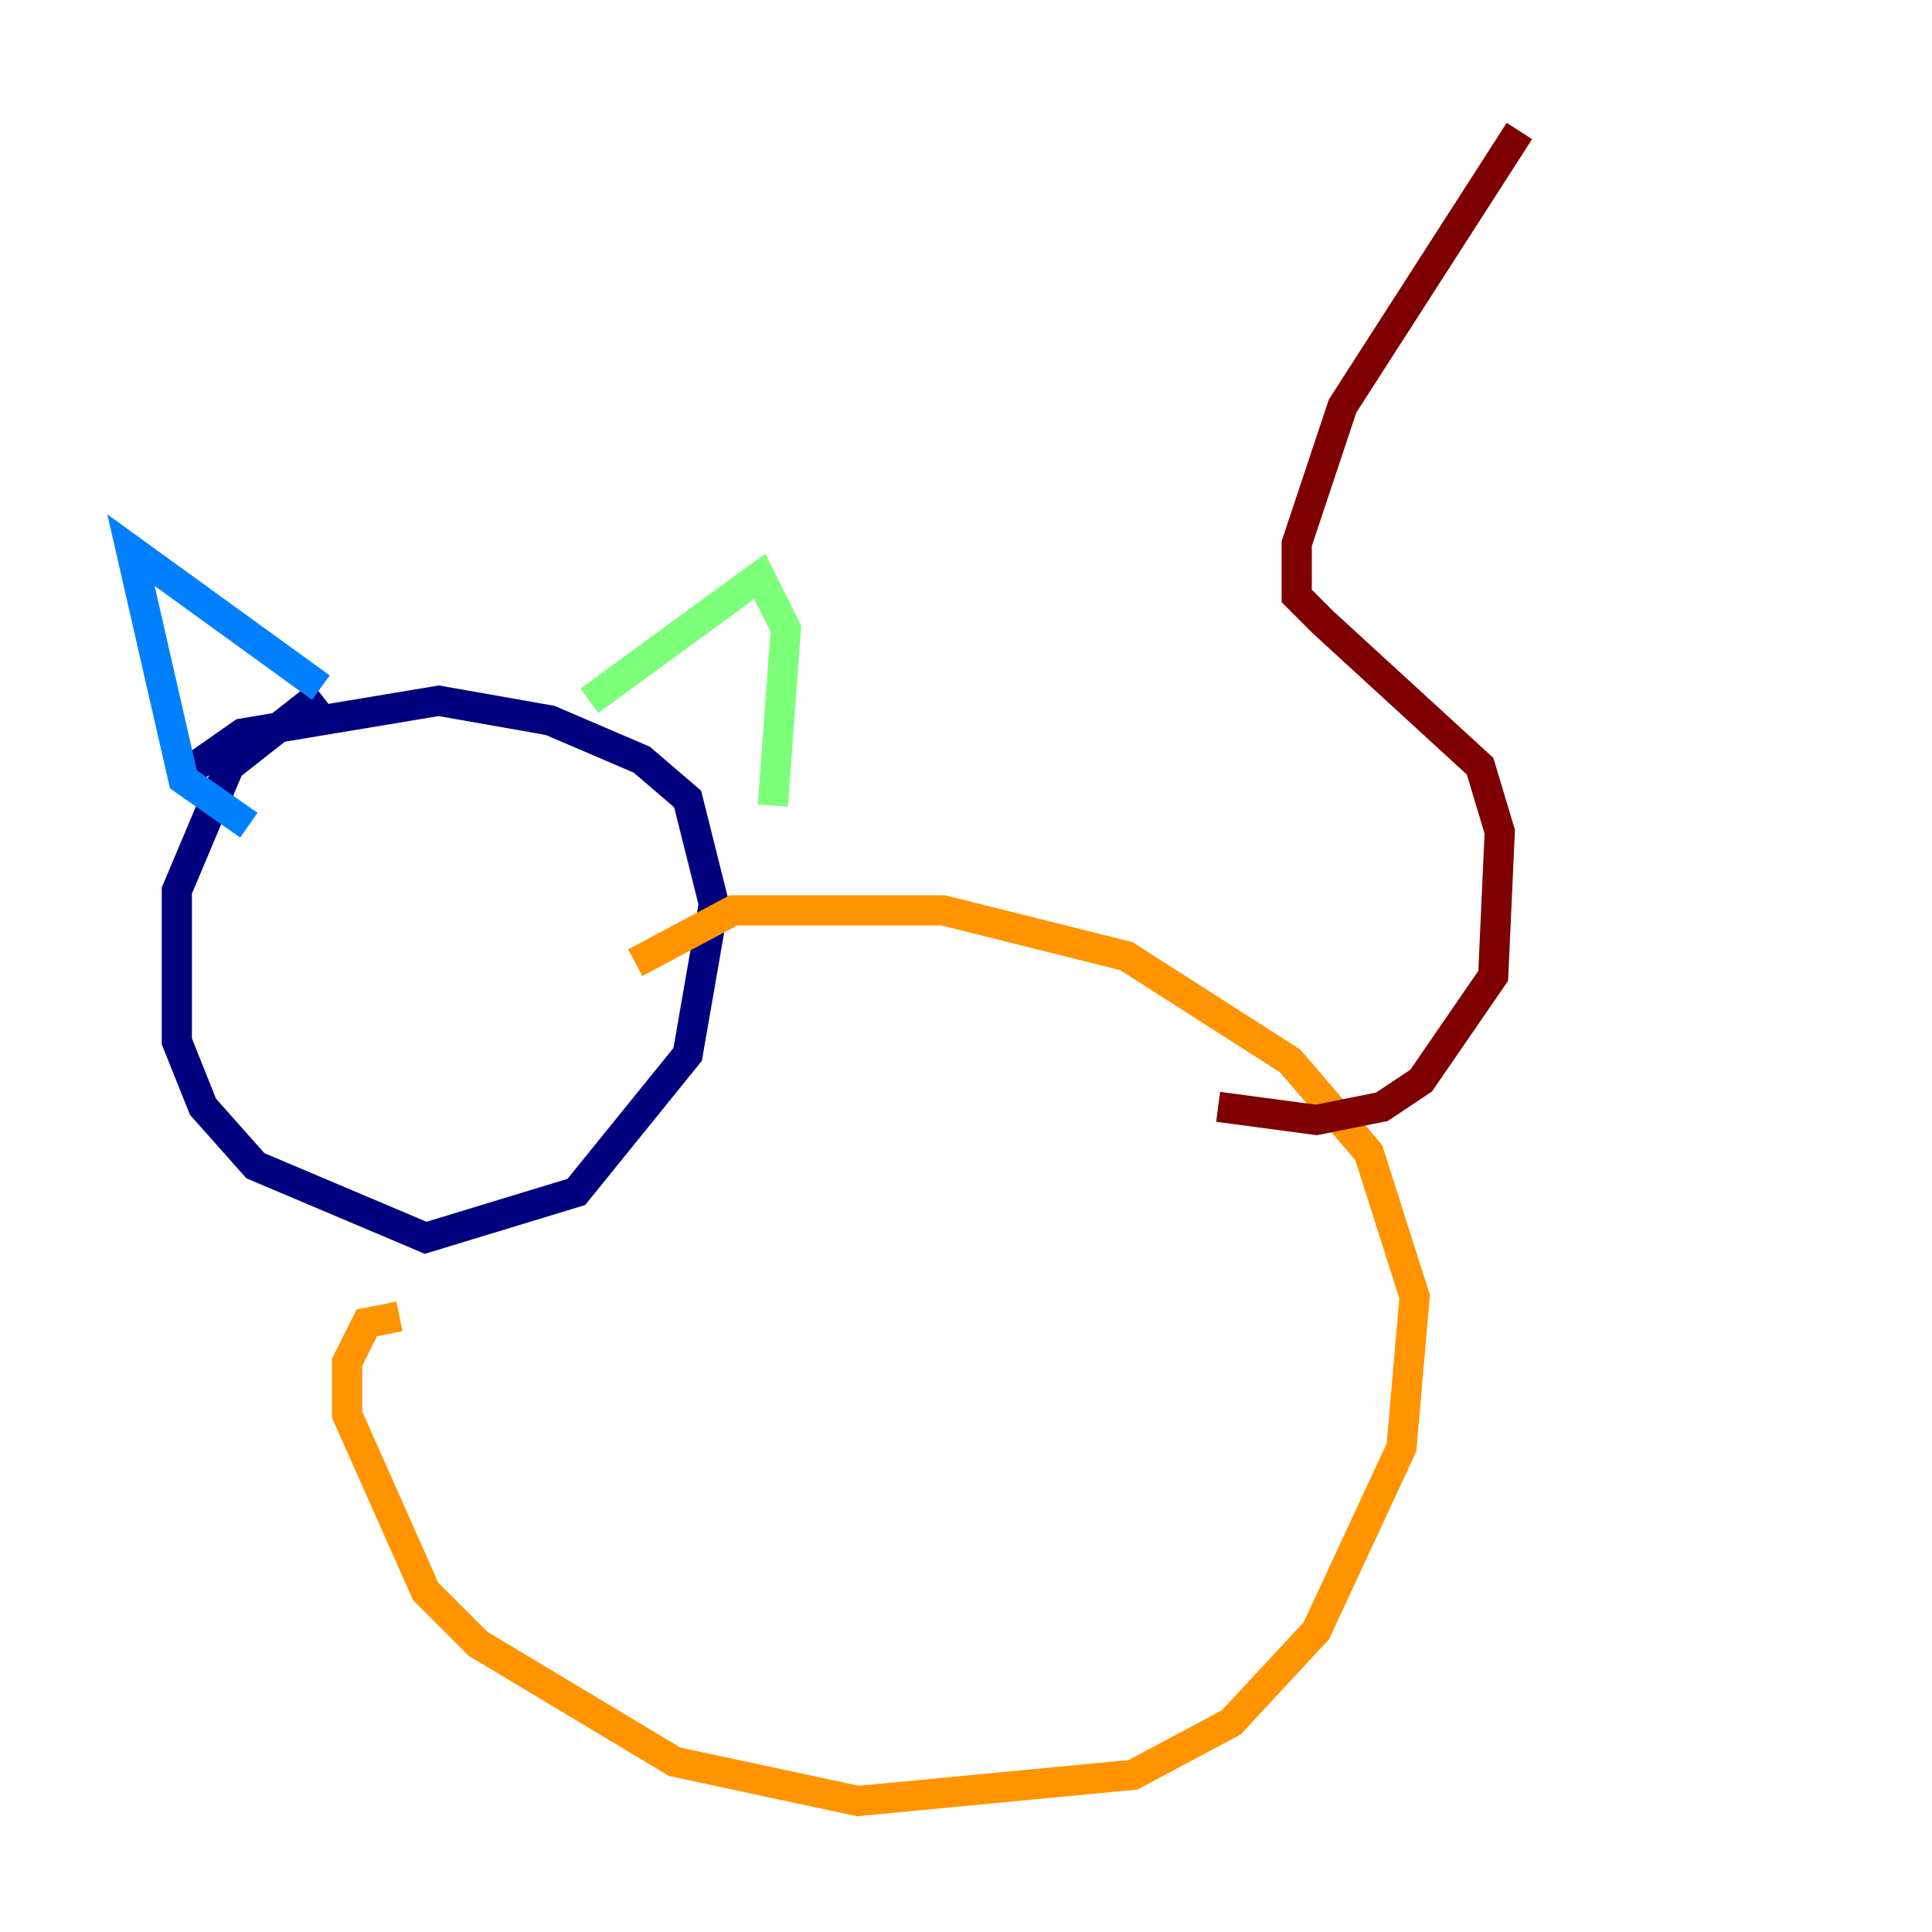 <?xml version="1.0" encoding="utf-8" ?>
<svg baseProfile="tiny" height="128" version="1.2" viewBox="0,0,128,128" width="128" xmlns="http://www.w3.org/2000/svg" xmlns:ev="http://www.w3.org/2001/xml-events" xmlns:xlink="http://www.w3.org/1999/xlink"><defs /><polyline fill="none" points="21.261,45.993 15.186,50.766 11.715,59.01 11.715,68.99 13.451,73.329 16.922,77.234 28.203,82.007 38.183,78.969 45.559,69.858 47.295,59.878 45.559,52.936 42.522,50.332 36.447,47.729 29.071,46.427 16.054,48.597 11.715,51.634" stroke="#00007f" stroke-width="2" /><polyline fill="none" points="16.488,54.671 12.149,51.634 8.678,36.447 21.261,45.559" stroke="#0080ff" stroke-width="2" /><polyline fill="none" points="39.051,46.427 50.332,38.183 52.068,41.654 51.2,53.37" stroke="#7cff79" stroke-width="2" /><polyline fill="none" points="26.468,87.214 24.298,87.647 22.997,90.251 22.997,93.722 28.203,105.437 31.675,108.909 44.691,116.719 56.841,119.322 75.064,117.586 81.573,114.115 87.214,108.041 92.854,95.891 93.722,85.912 90.685,76.366 85.478,70.291 74.63,63.349 62.481,60.312 48.597,60.312 42.088,63.783" stroke="#ff9400" stroke-width="2" /><polyline fill="none" points="80.705,73.329 87.214,74.197 91.552,73.329 94.156,71.593 98.929,64.651 99.363,55.105 98.061,50.766 87.647,41.22 85.912,39.485 85.912,36.014 88.949,26.902 100.664,8.678" stroke="#7f0000" stroke-width="2" /></svg>